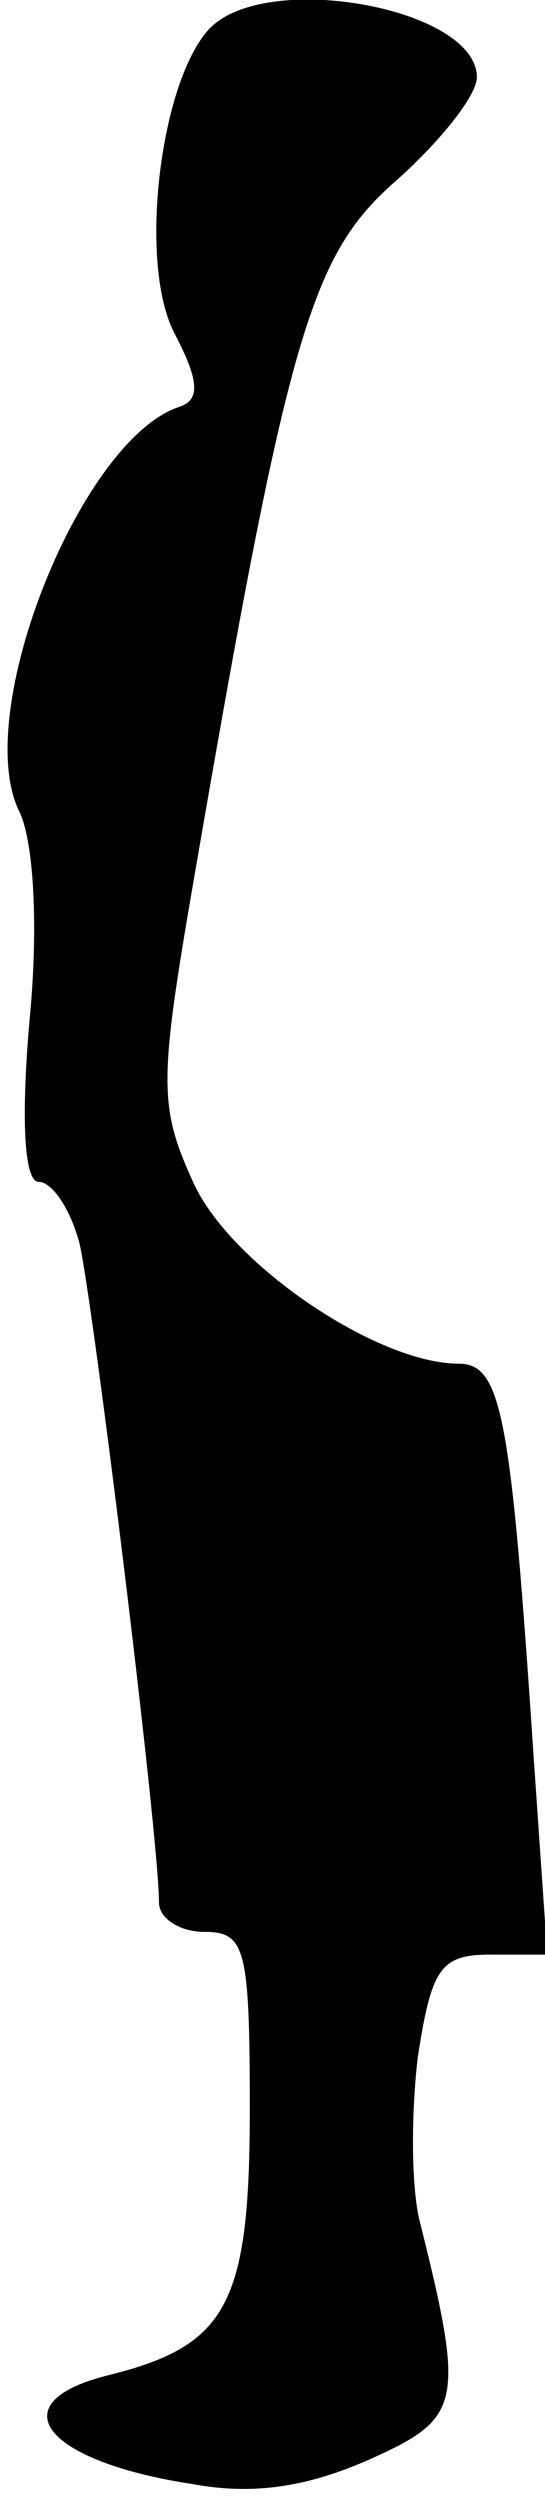 <?xml version="1.0" standalone="no"?>
<!DOCTYPE svg PUBLIC "-//W3C//DTD SVG 20010904//EN"
 "http://www.w3.org/TR/2001/REC-SVG-20010904/DTD/svg10.dtd">
<svg version="1.0" xmlns="http://www.w3.org/2000/svg"
 width="24pt" height="110pt" viewBox="0 0 24 110"
 preserveAspectRatio="xMidYMid meet">
<g transform="translate(0,110) scale(0.1,-0.1)"
fill="#000000" stroke="none">
<path fill="#000000" stroke="none" d="M91 1086 c-21 -25 -30 -103 -14 -133
11 -21 11 -29 2 -32 -43 -14 -91 -133 -71 -177 7 -13 9 -52 5 -93 -4 -46 -2
-71 4 -71 6 0 14 -12 18 -27 6 -26 35 -261 35 -290 0 -7 9 -13 20 -13 18 0 20
-7 20 -78 0 -86 -10 -104 -62 -117 -49 -12 -29 -38 37 -48 27 -5 51 -1 78 11
40 18 42 24 22 104 -4 15 -4 48 -1 73 6 39 10 45 32 45 l25 0 -6 87 c-10 150
-14 173 -33 173 -36 0 -101 44 -117 80 -15 33 -15 44 0 131 42 244 52 277 90
310 19 17 35 37 35 45 0 31 -96 48 -119 20z"/>
</g>
</svg>
